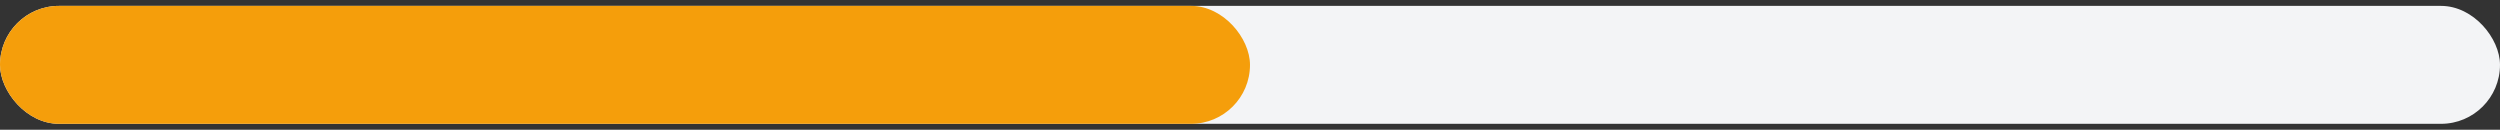 <svg width="212" height="11" viewBox="0 0 212 11" fill="none" xmlns="http://www.w3.org/2000/svg">
<rect x="0" y="0" width="212" height="11" fill="#333333" stroke="none"/>
<g id="Progress bar">
<rect id="Line" y="0.5" width="212" height="10" rx="5" fill="#F3F4F6"/>
<rect id="Progressline" y="0.5" width="106" height="10" rx="5" fill="#F59E0B"/>
</g>
</svg>
